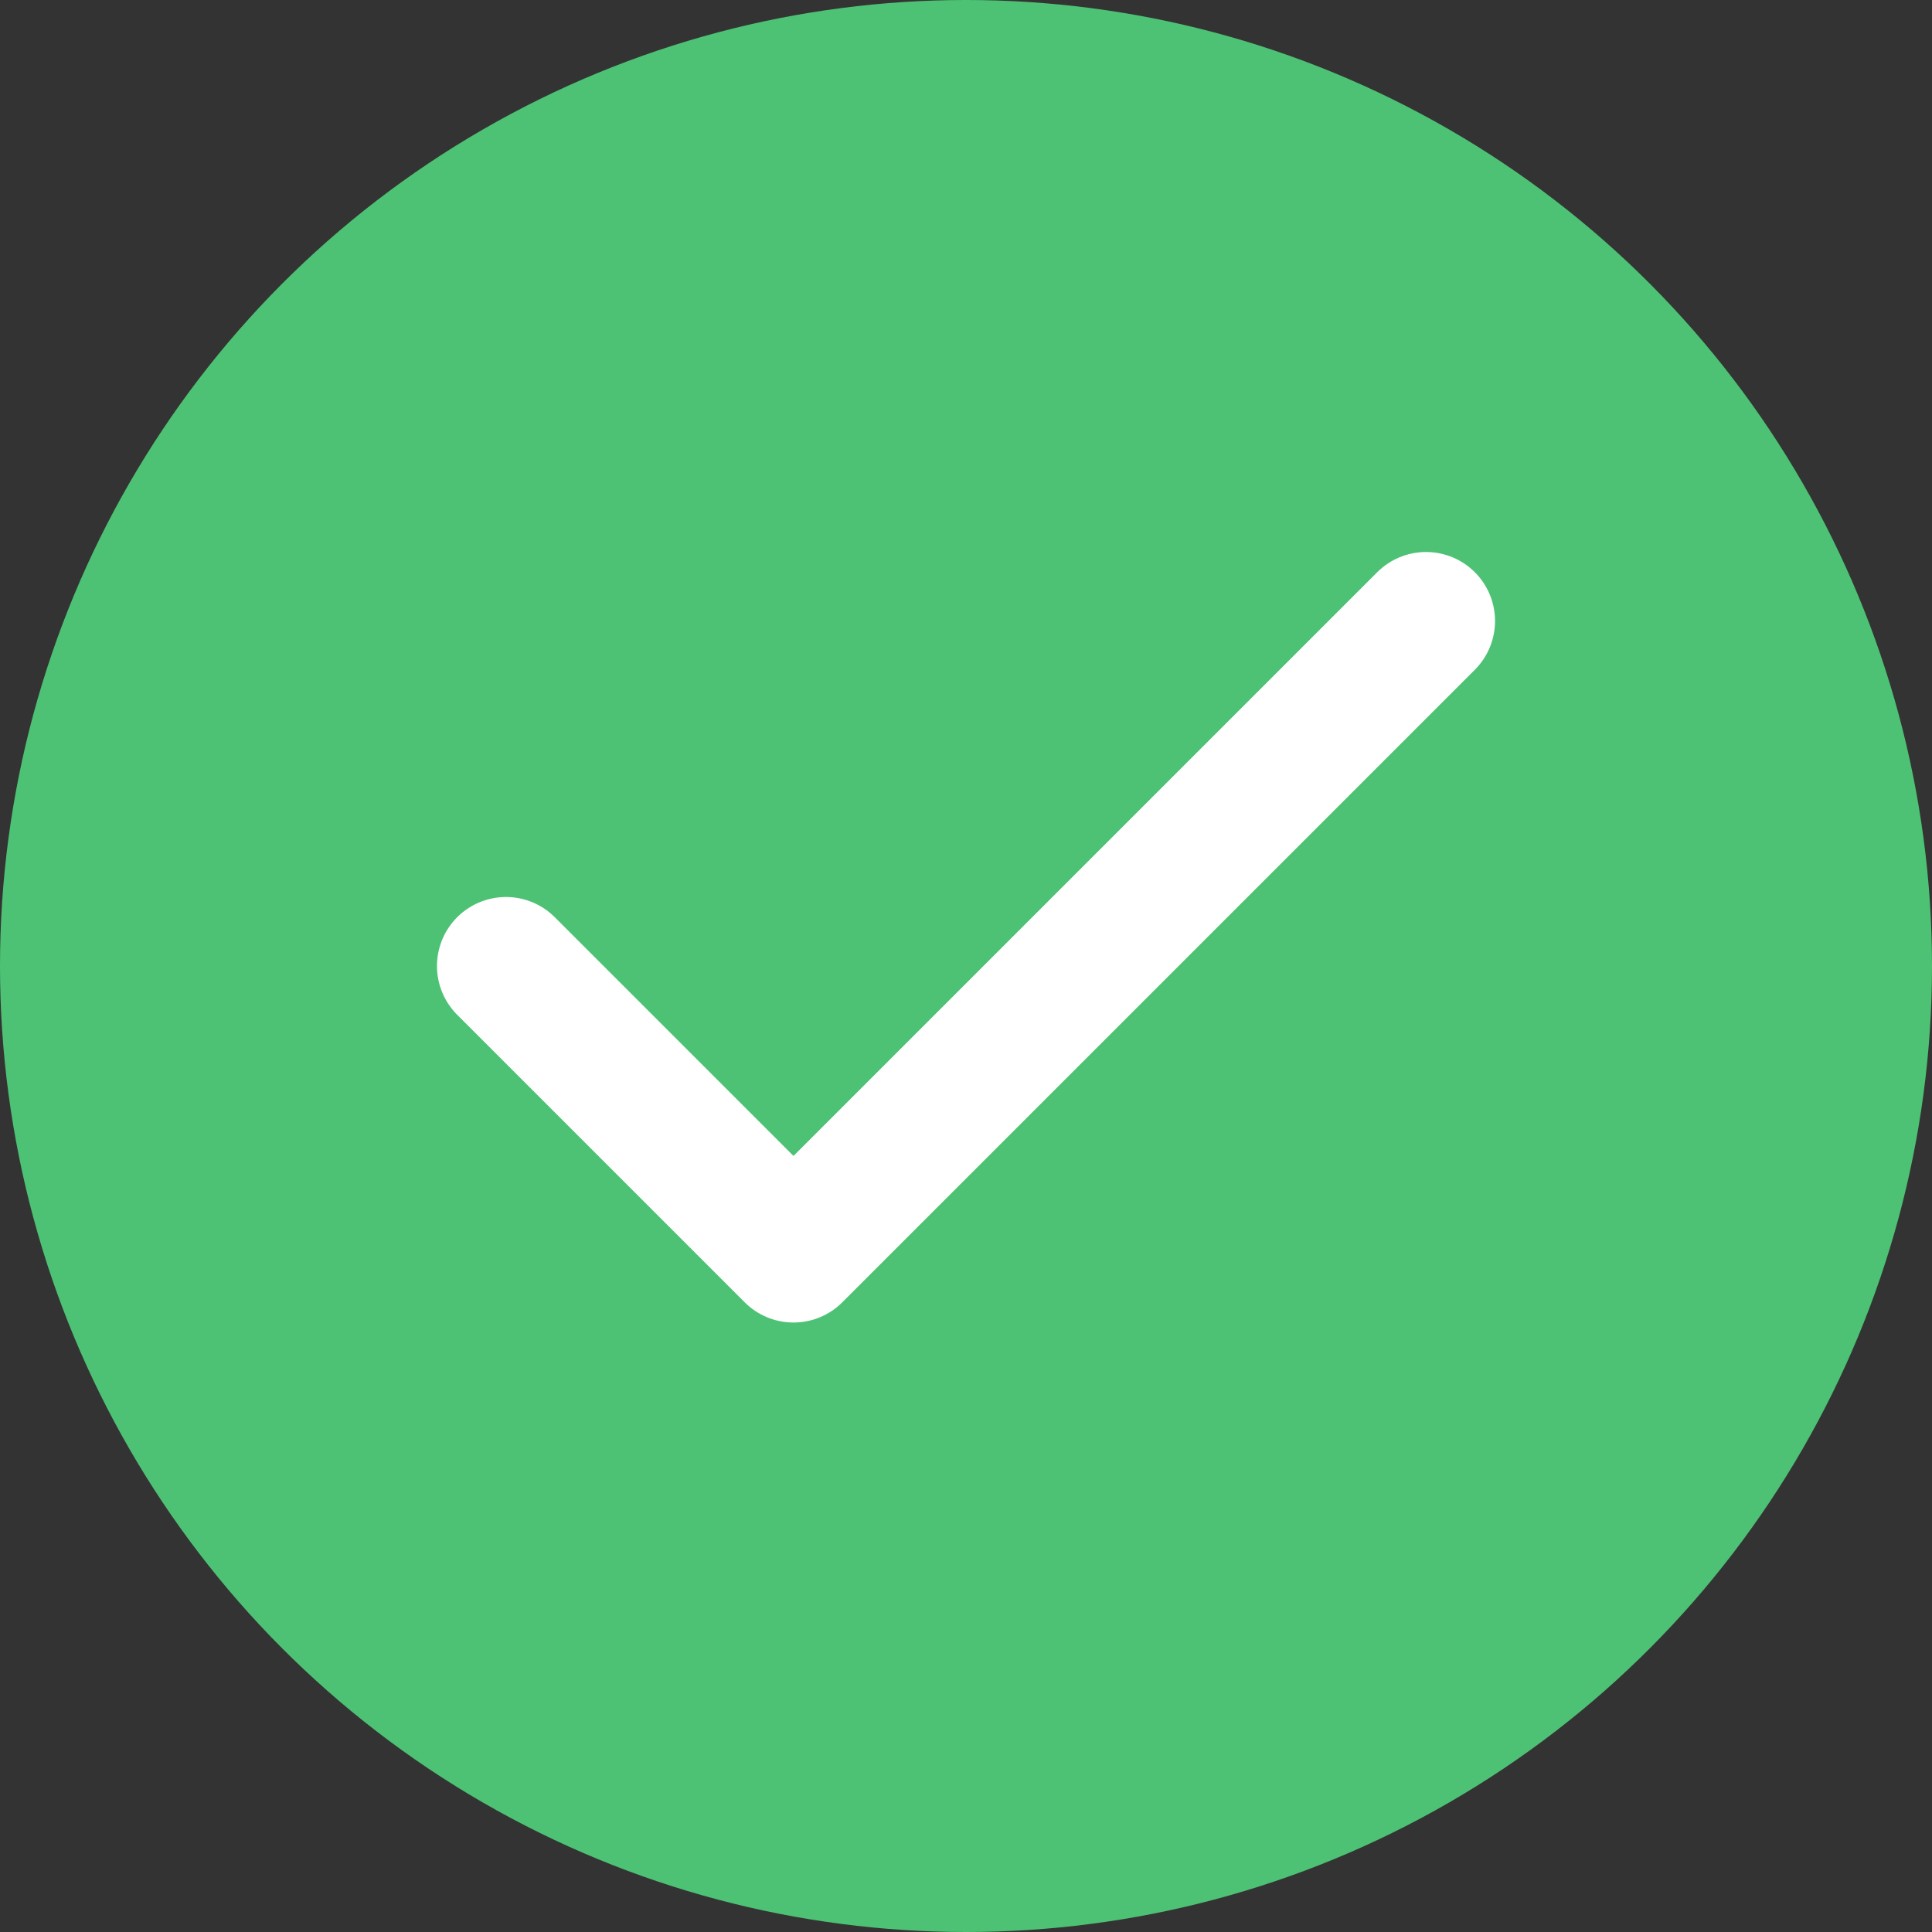 <svg width="28" height="28" viewBox="0 0 28 28" fill="none" xmlns="http://www.w3.org/2000/svg">
<rect x="0" y="0" width="28" height="28" fill="#333333" stroke="none"/>
<circle cx="14" cy="14" r="14" fill="#4DC274"/>
<path d="M20.667 9L11.5 18.167L7.333 14" stroke="white" stroke-width="2" stroke-linecap="round" stroke-linejoin="round"/>
</svg>